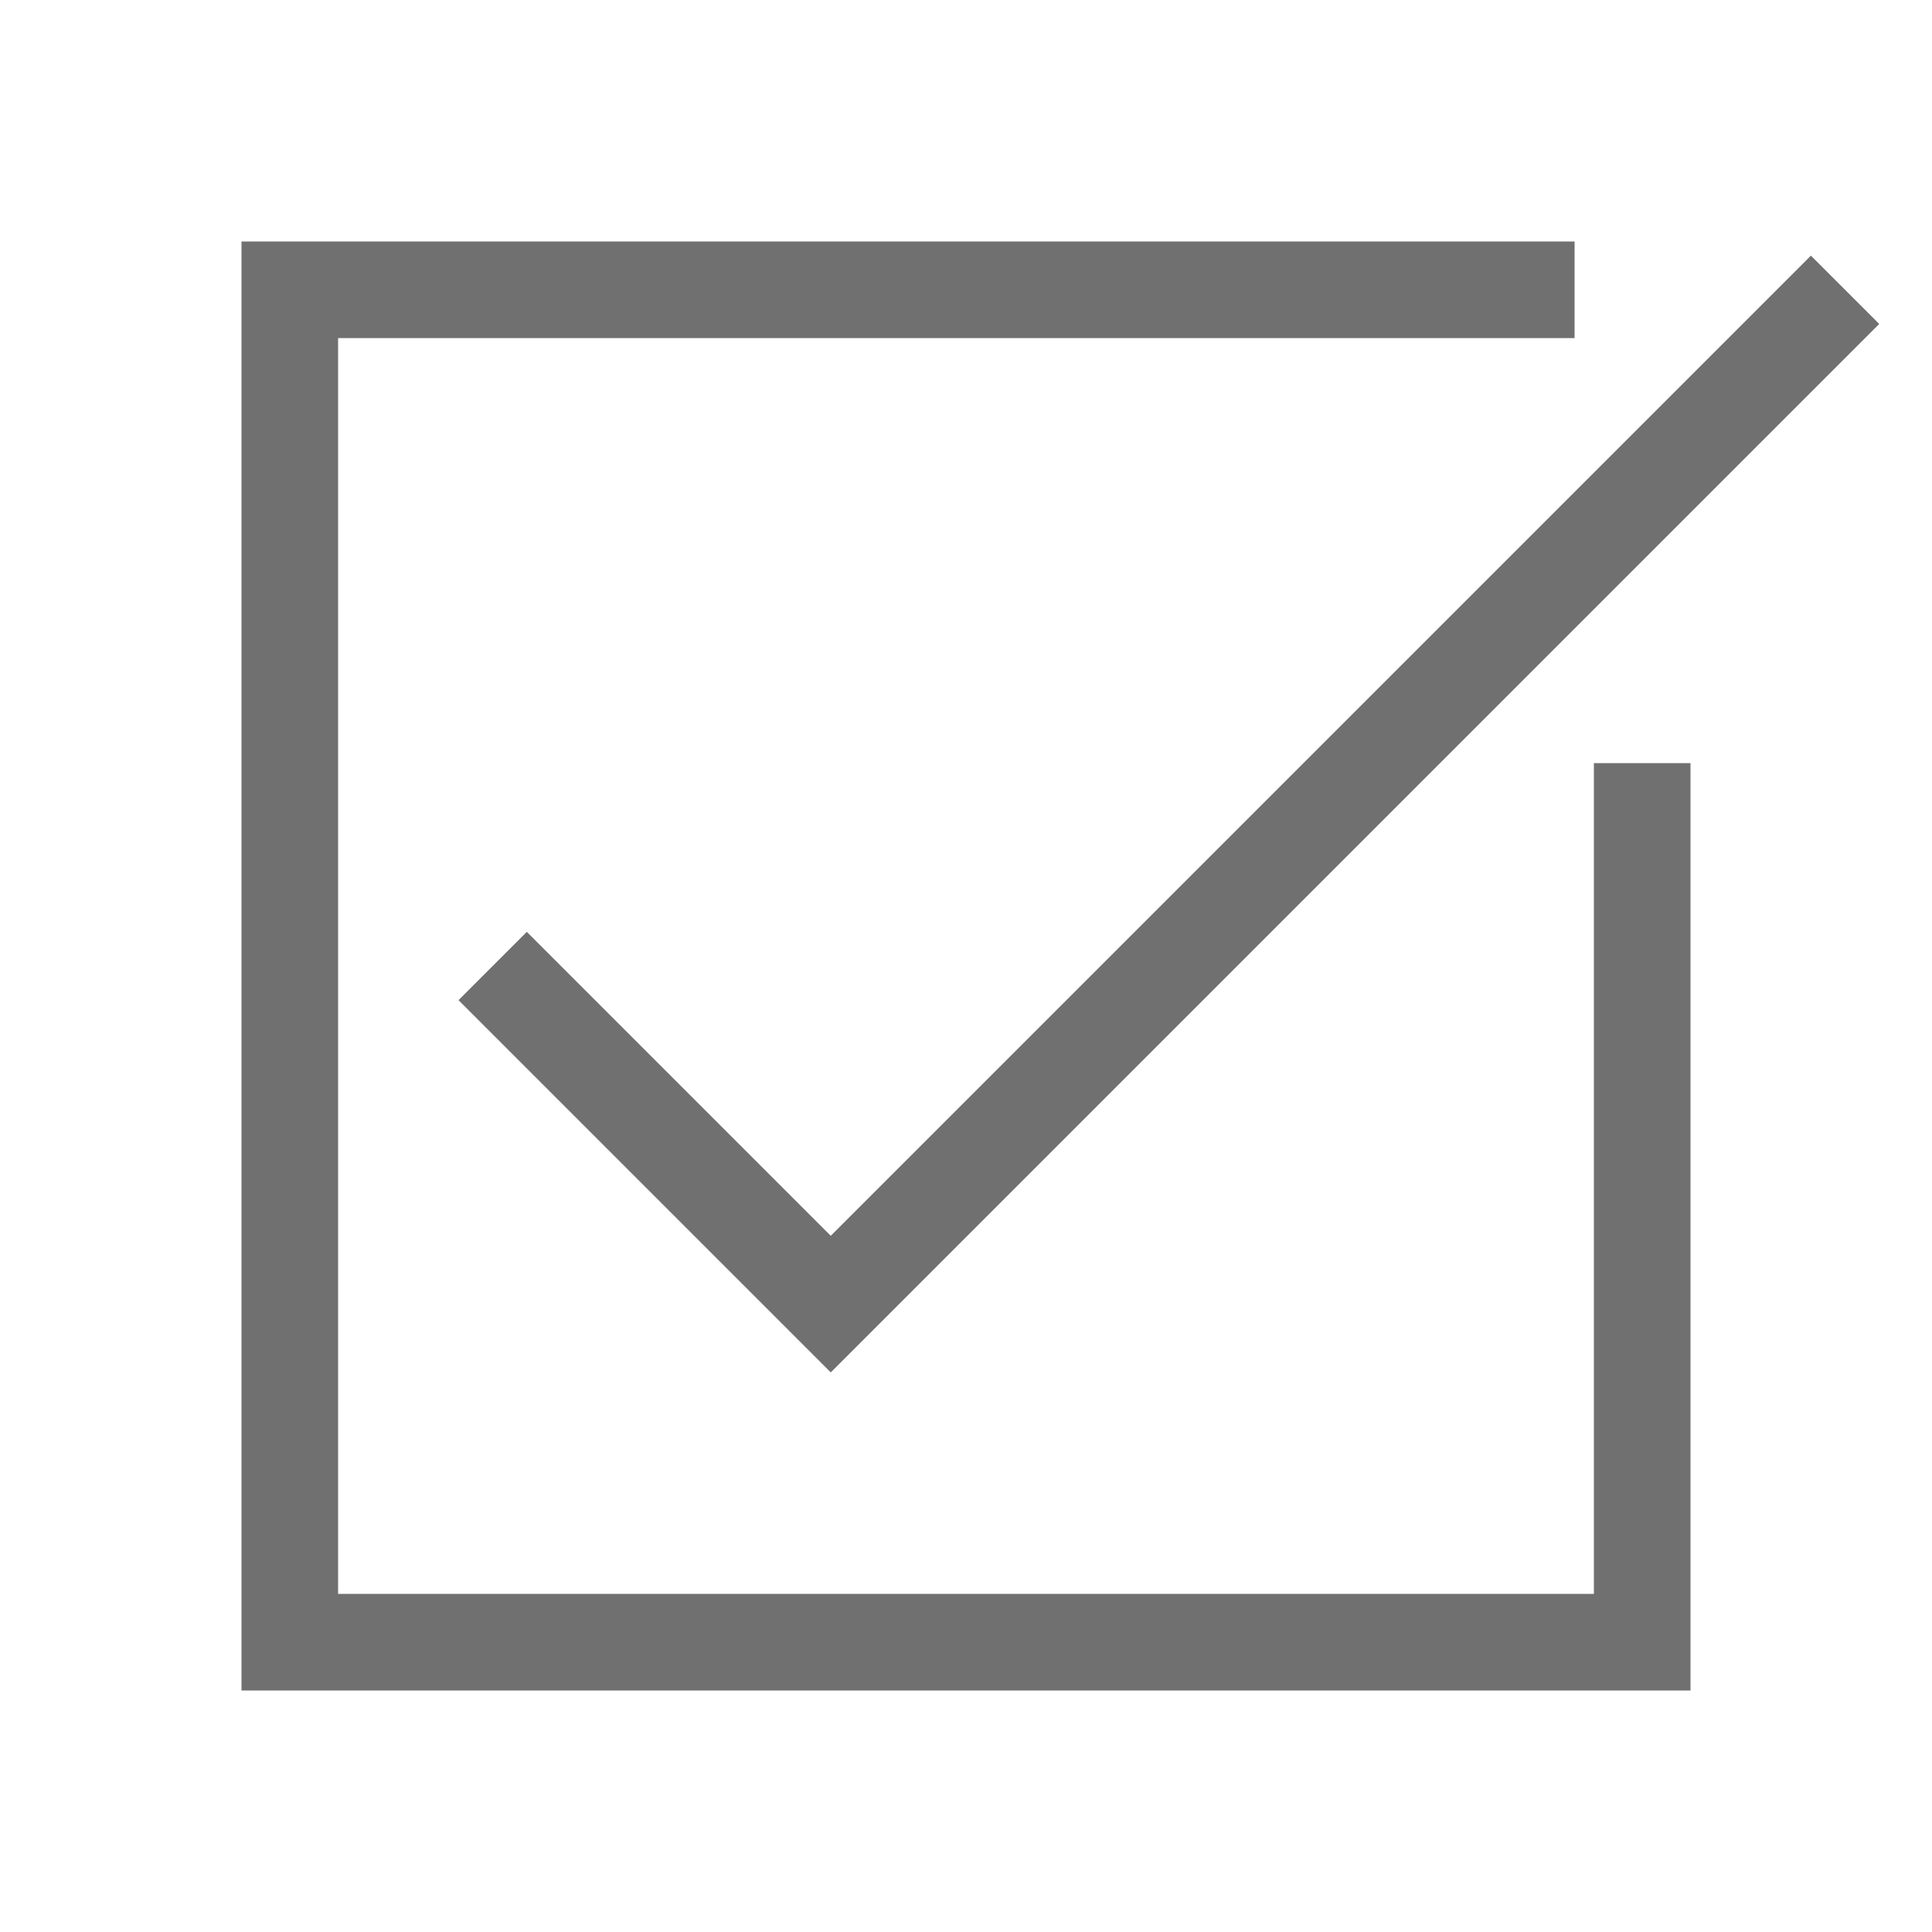 <?xml version="1.0" encoding="UTF-8"?>
<svg id="Layer_2" data-name="Layer 2" xmlns="http://www.w3.org/2000/svg" width="20" height="20" viewBox="0 0 20 20">
  <defs>
    <style>
      .cls-1 {
        stroke: #707070;
        stroke-miterlimit: 10;
      }

      .cls-1, .cls-2 {
        fill: none;
      }
    </style>
  </defs>
  <g id="Layer_1-2" data-name="Layer 1">
    <g>
      <rect class="cls-2" width="20" height="20"/>
      <polyline class="cls-1" points="17 7.9 17 17 3 17 3 3 16.3 3"/>
      <polyline class="cls-1" points="5.1 10 8.6 13.5 19.1 3"/>
    </g>
  </g>
</svg>